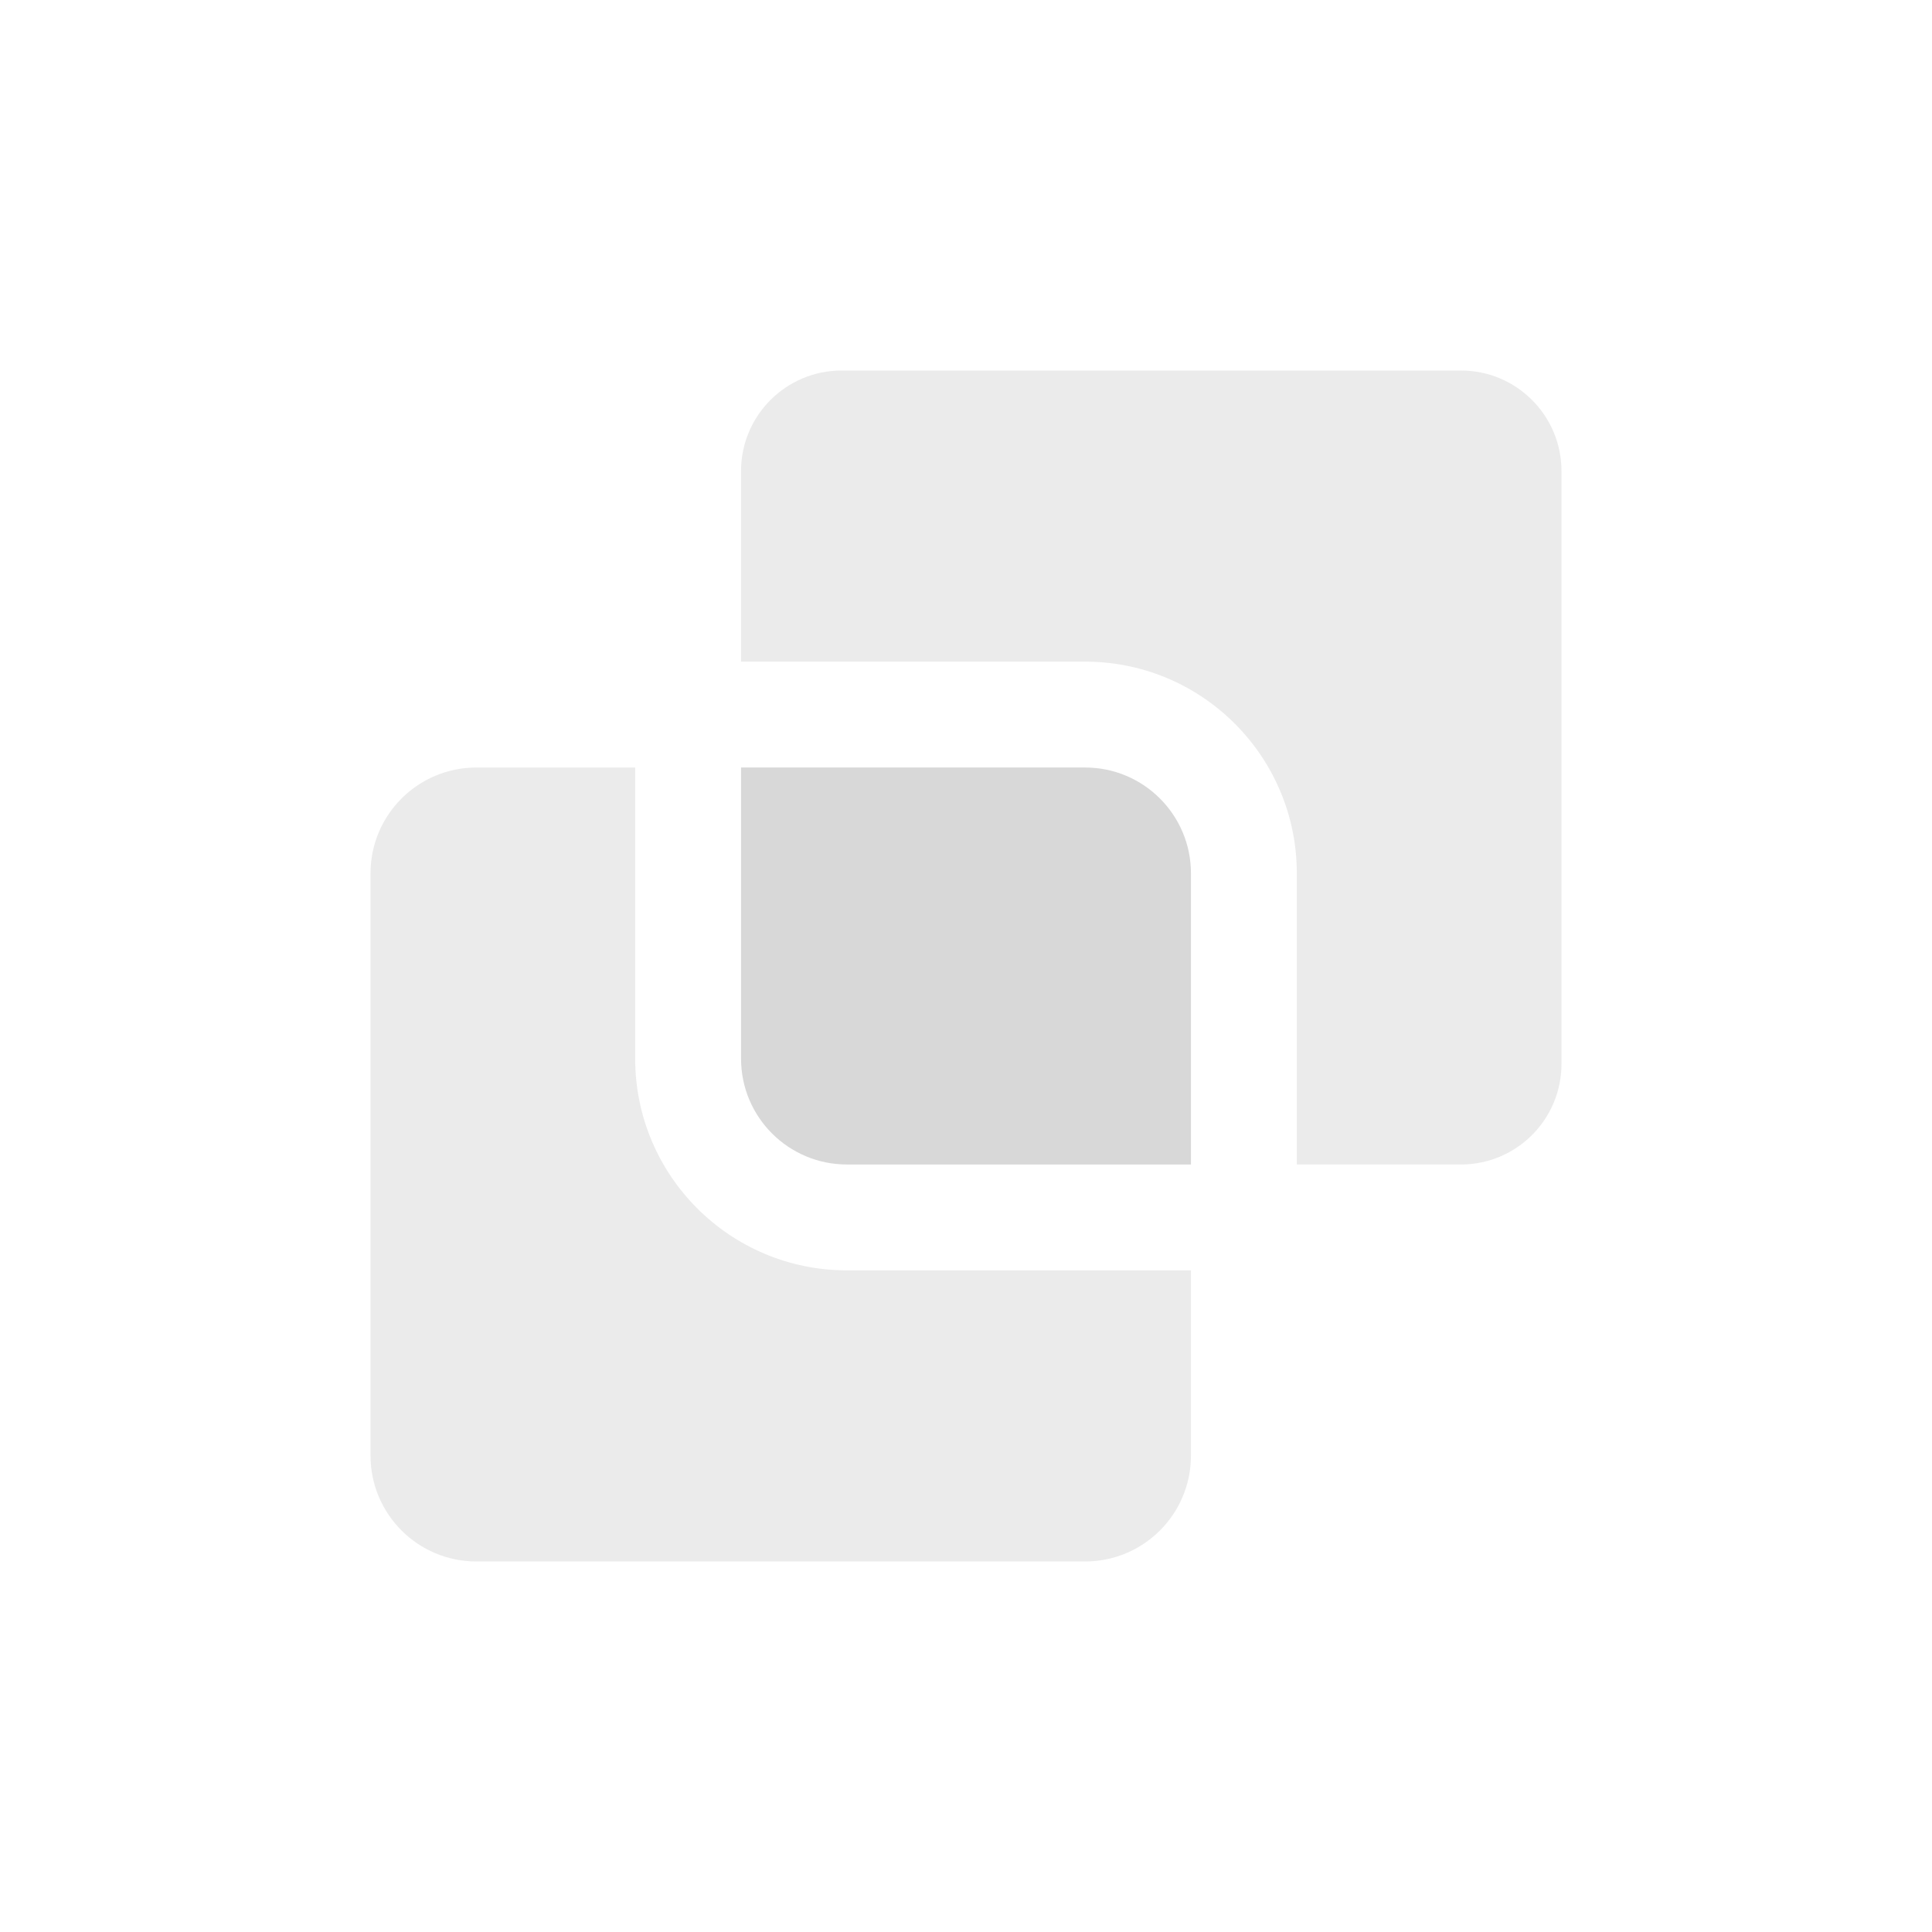 <svg xmlns="http://www.w3.org/2000/svg" width="365" height="365" viewBox="0 0 365 365"><g fill="none" fill-rule="evenodd"><rect width="365" height="365"/><path fill="#D8D8D8" d="M205,145 C216.046,145 225,153.954 225,165 L225,220 L160,220 C148.954,220 140,211.046 140,200 L140,145 L205,145 Z"/><path fill="#D8D8D8" d="M276 70C286.493 70 295 78.507 295 89L295 201C295 211.493 286.493 220 276 220L245 220 245 165C245 143.13 227.448 125.359 205.661 125.005L205 125 140 125 140 89C140 78.507 148.507 70 159 70L276 70ZM120 145 120 200C120 222.091 137.909 240 160 240L225 240 225 275C225 286.046 216.046 295 205 295L90 295C78.954 295 70 286.046 70 275L70 165C70 153.954 78.954 145 90 145L120 145Z" opacity=".5"/></g></svg>